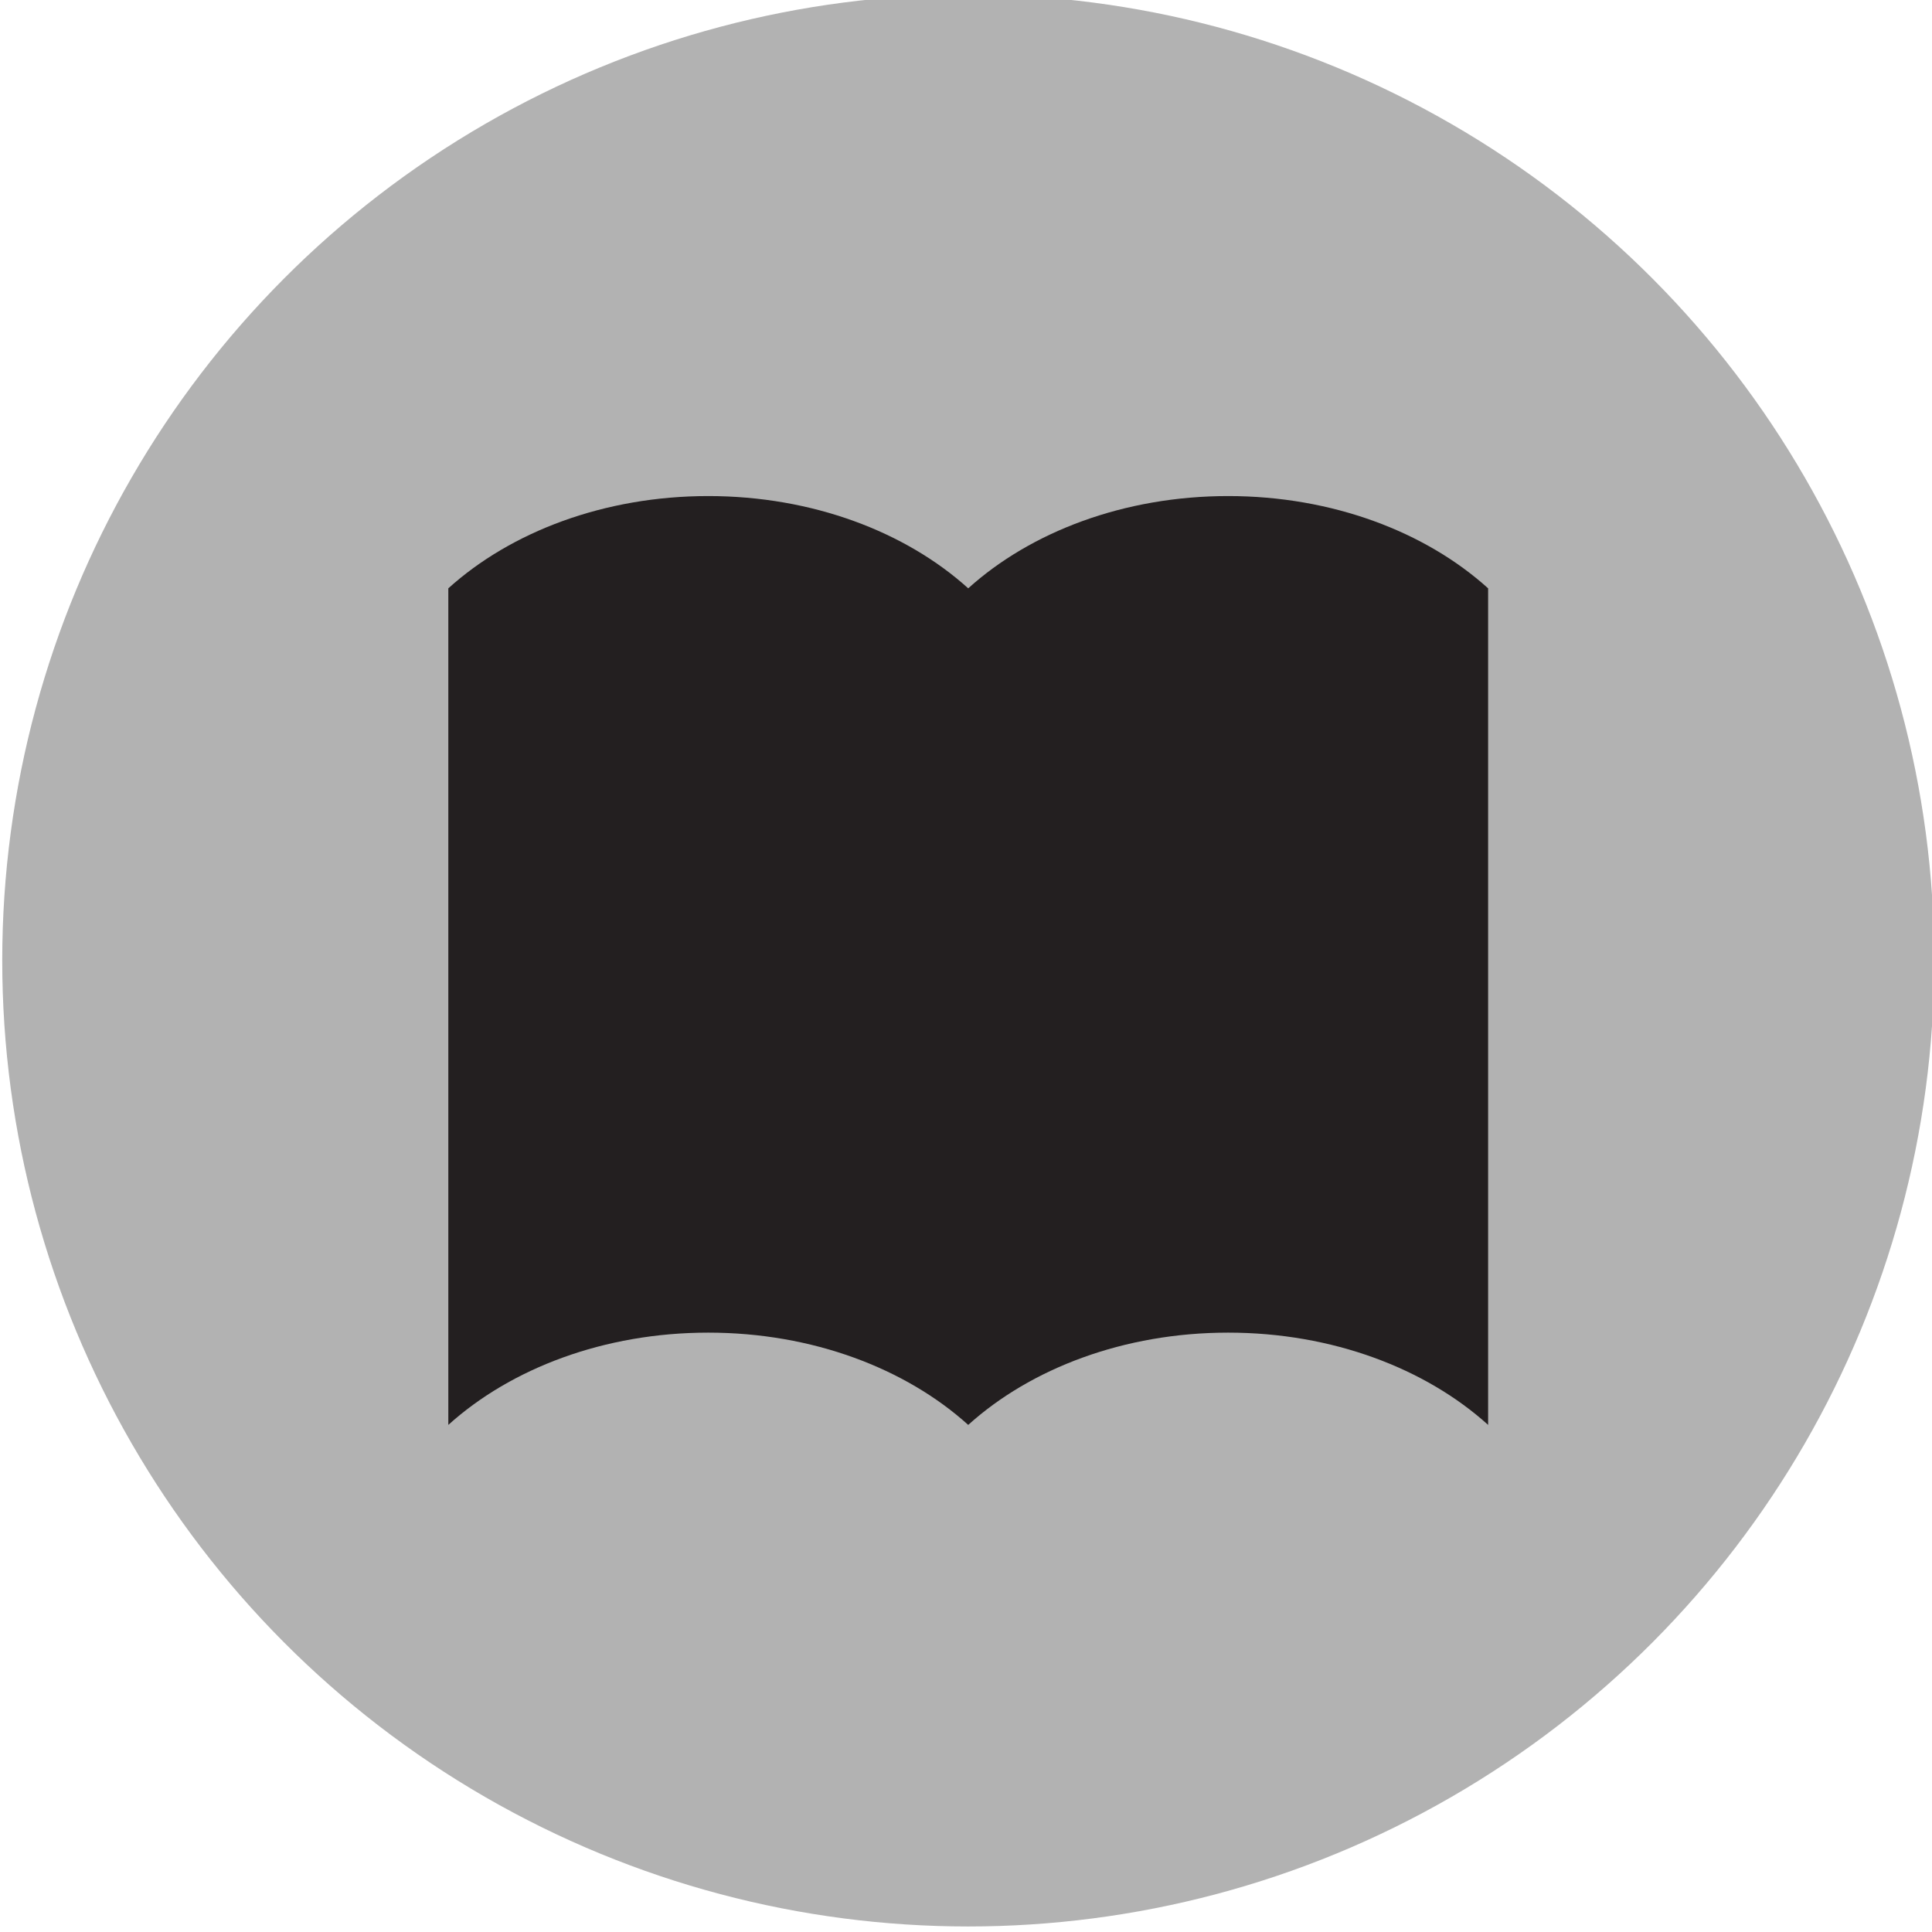 <?xml version="1.0" encoding="utf-8"?>
<!-- Generator: Adobe Illustrator 16.0.0, SVG Export Plug-In . SVG Version: 6.00 Build 0)  -->
<!DOCTYPE svg PUBLIC "-//W3C//DTD SVG 1.1//EN" "http://www.w3.org/Graphics/SVG/1.1/DTD/svg11.dtd">
<svg version="1.1" id="Ebene_1" xmlns="http://www.w3.org/2000/svg" xmlns:xlink="http://www.w3.org/1999/xlink" x="0px" y="0px"
	 width="100px" height="100px" viewBox="0 0 100 100" enable-background="new 0 0 100 100" xml:space="preserve">
<circle fill="#B2B2B2" cx="108.855" cy="1784.052" r="50"/>
<polygon fill="#231F20" points="138.195,1773.602 119.305,1773.602 119.305,1754.711 98.404,1754.711 98.404,1773.602 
	79.516,1773.602 79.516,1794.502 98.404,1794.502 98.404,1813.392 119.305,1813.392 119.305,1794.502 138.195,1794.502 "/>
<circle fill="#B2B2B2" cx="50.116" cy="49.714" r="50"/>
<path fill="#231F20" d="M63.57,25.676c-5.395,0-10.221,1.855-13.455,4.776c-3.235-2.921-8.061-4.776-13.455-4.776
	s-10.221,1.855-13.455,4.776v43.301c3.234-2.92,8.061-4.776,13.455-4.776s10.22,1.856,13.455,4.776
	c3.234-2.92,8.06-4.776,13.455-4.776s10.221,1.856,13.455,4.776V30.452C73.791,27.531,68.965,25.676,63.57,25.676z"/>
</svg>
